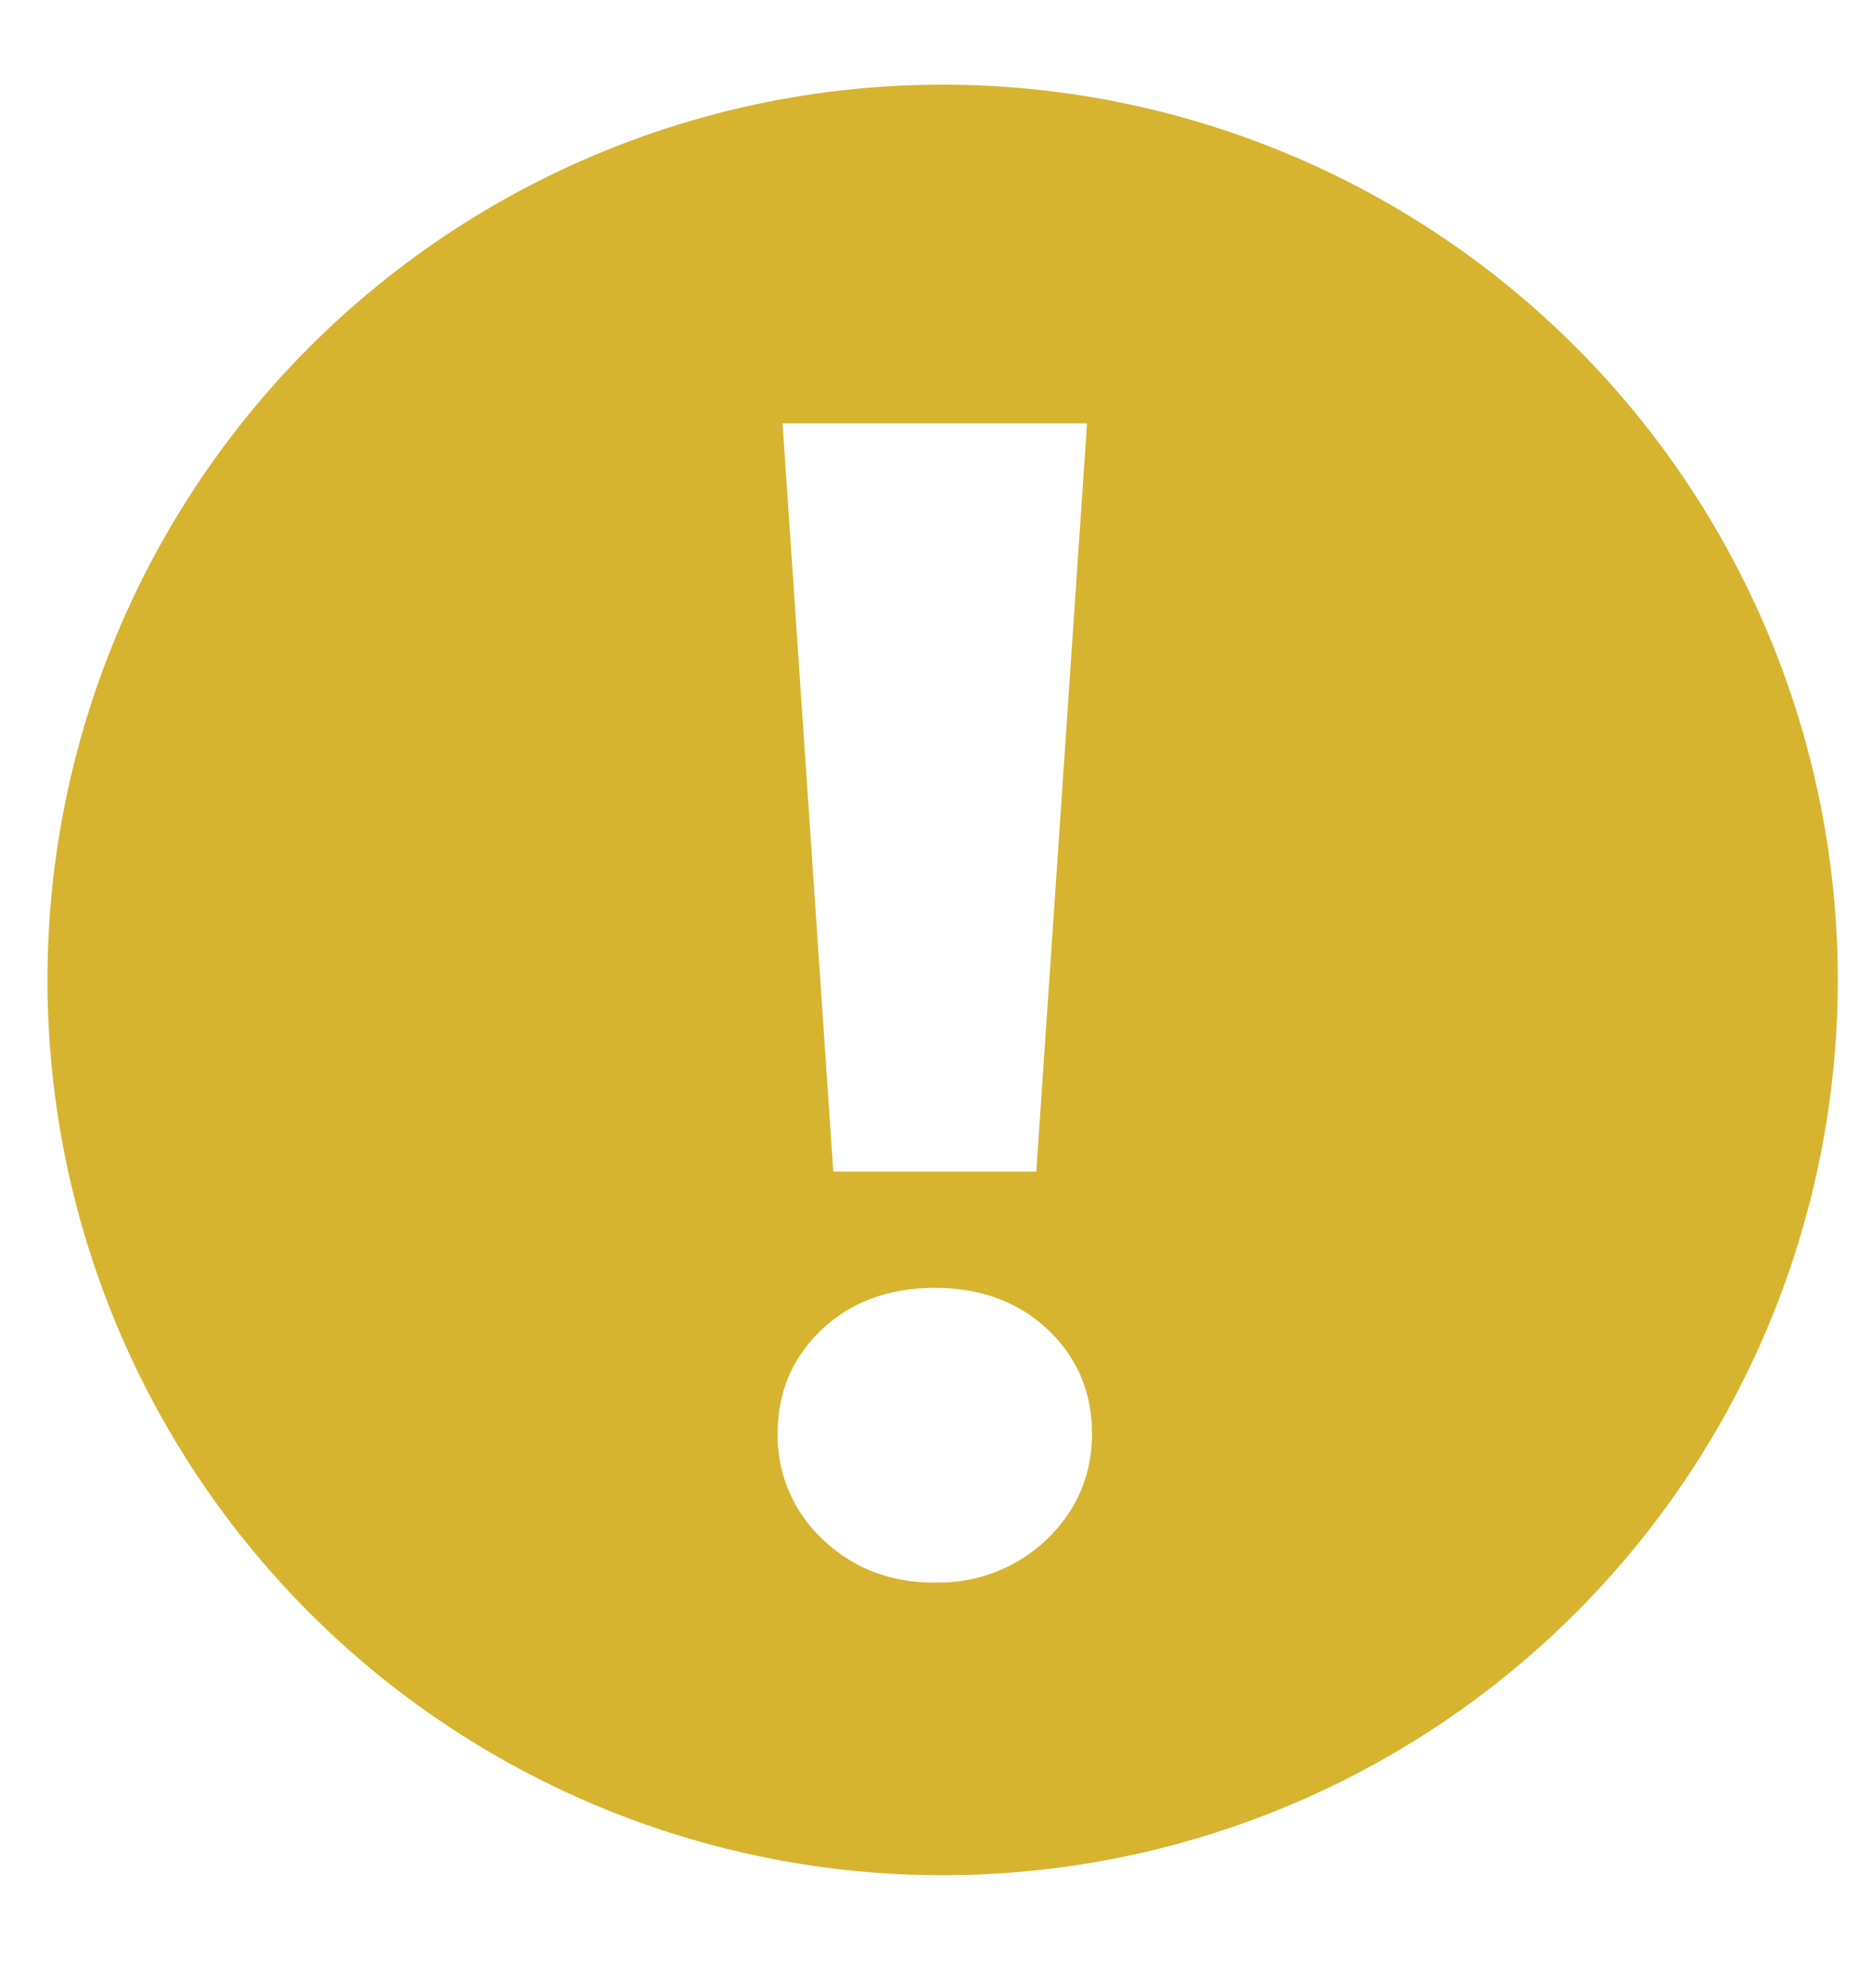 <svg xmlns="http://www.w3.org/2000/svg" width="16" height="17"><path fill="#D6B430" fill-rule="nonzero" d="M8.061.724a7.655 7.655 0 1 0 0 15.31 7.655 7.655 0 0 0 0-15.31zM6.692 3.62h2.604l-.434 6.398H7.126L6.692 3.62zm1.302 9.912c-.383 0-.702-.124-.959-.371a1.207 1.207 0 0 1-.385-.903c0-.355.126-.651.378-.89.252-.237.574-.356.966-.356s.714.119.966.357.378.534.378.889c0 .354-.128.655-.385.903a1.328 1.328 0 0 1-.959.37z"/></svg>
